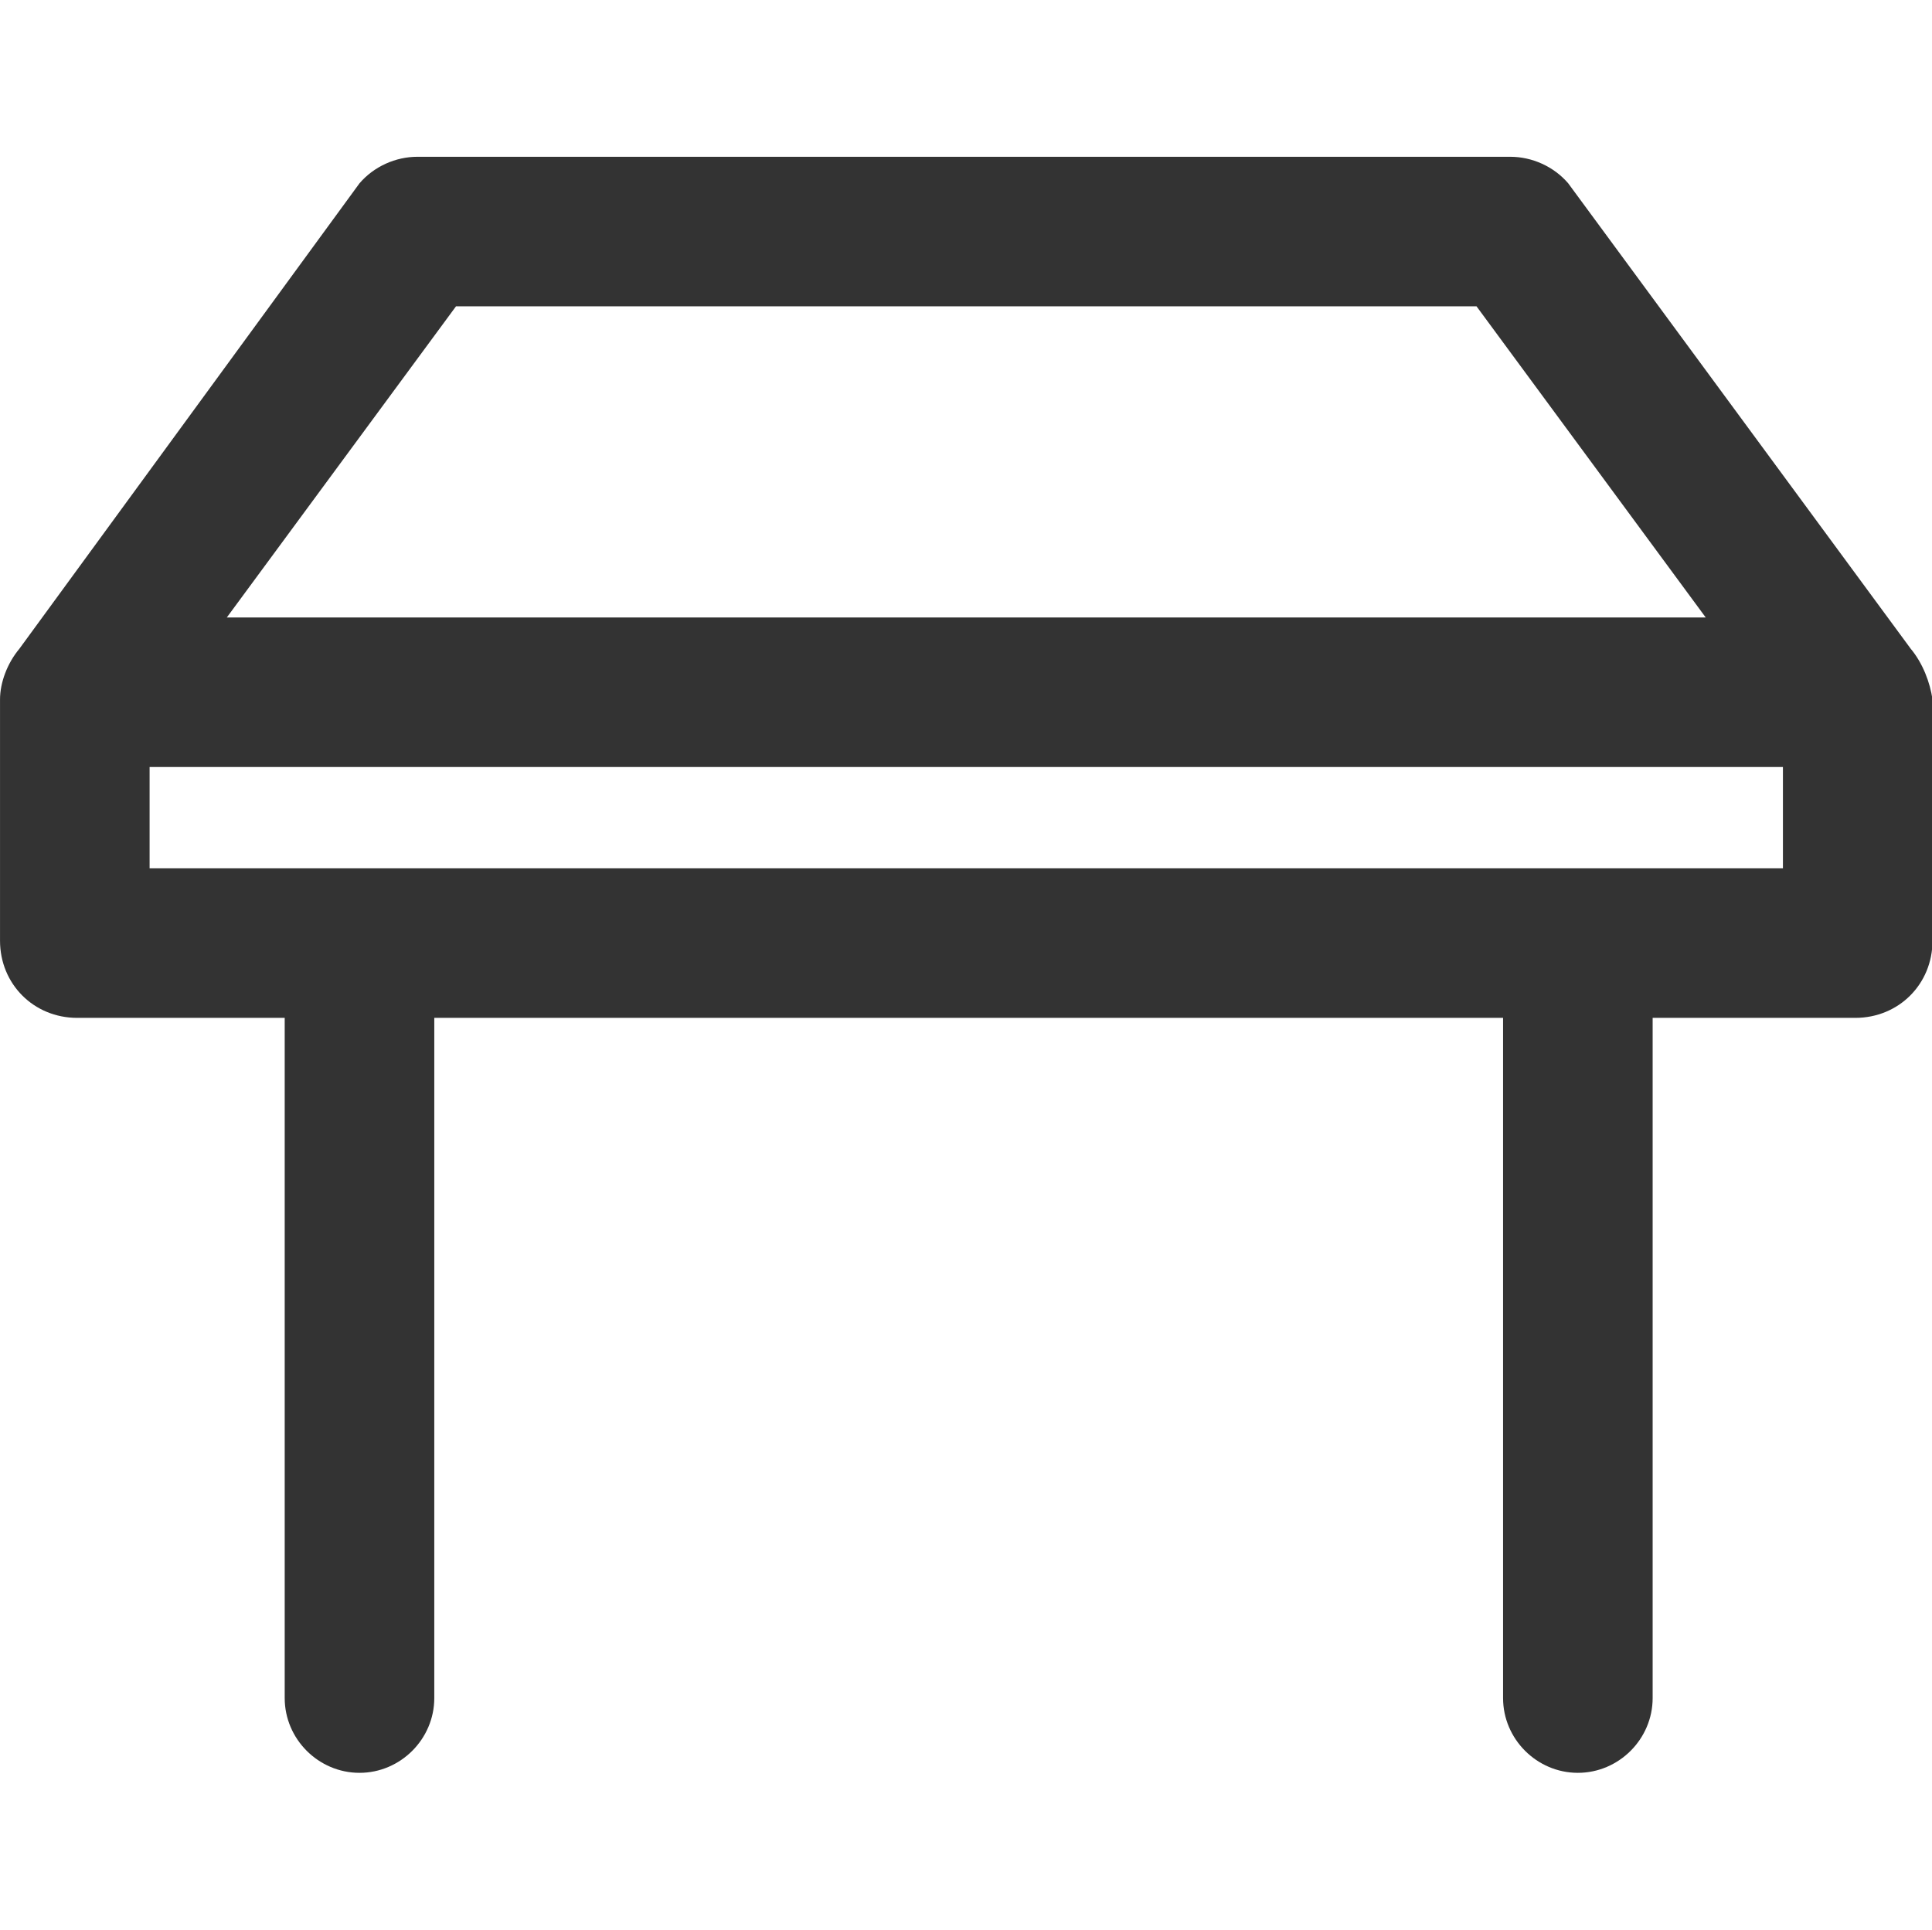 <?xml version="1.0" standalone="no"?><!DOCTYPE svg PUBLIC "-//W3C//DTD SVG 1.1//EN" "http://www.w3.org/Graphics/SVG/1.1/DTD/svg11.dtd"><svg class="icon" width="200px" height="199.80px" viewBox="0 0 1025 1024" version="1.1" xmlns="http://www.w3.org/2000/svg"><path fill="#333333" d="M1013.76 344.32L832 97.28c-7.68-8.96-19.2-14.08-30.72-14.08H221.44c-11.52 0-23.04 5.12-30.72 14.08L10.24 344.32c-6.4 7.68-10.24 17.92-10.24 26.88v128c0 23.04 17.92 40.96 40.96 40.96h110.08v360.96c0 21.76 17.92 39.68 39.68 39.68s39.68-17.92 39.68-39.68V540.16h567.04v360.96c0 21.76 17.92 39.68 39.68 39.68s39.68-17.92 39.68-39.68V540.16h107.52c23.04 0 40.96-17.92 40.96-40.96V371.2c-1.28-8.96-5.12-19.2-11.52-26.88zM241.92 162.56h541.44l121.6 165.12H120.32l121.6-165.12zM79.36 460.8v-53.76h866.56V460.8H79.36z"  /></svg>